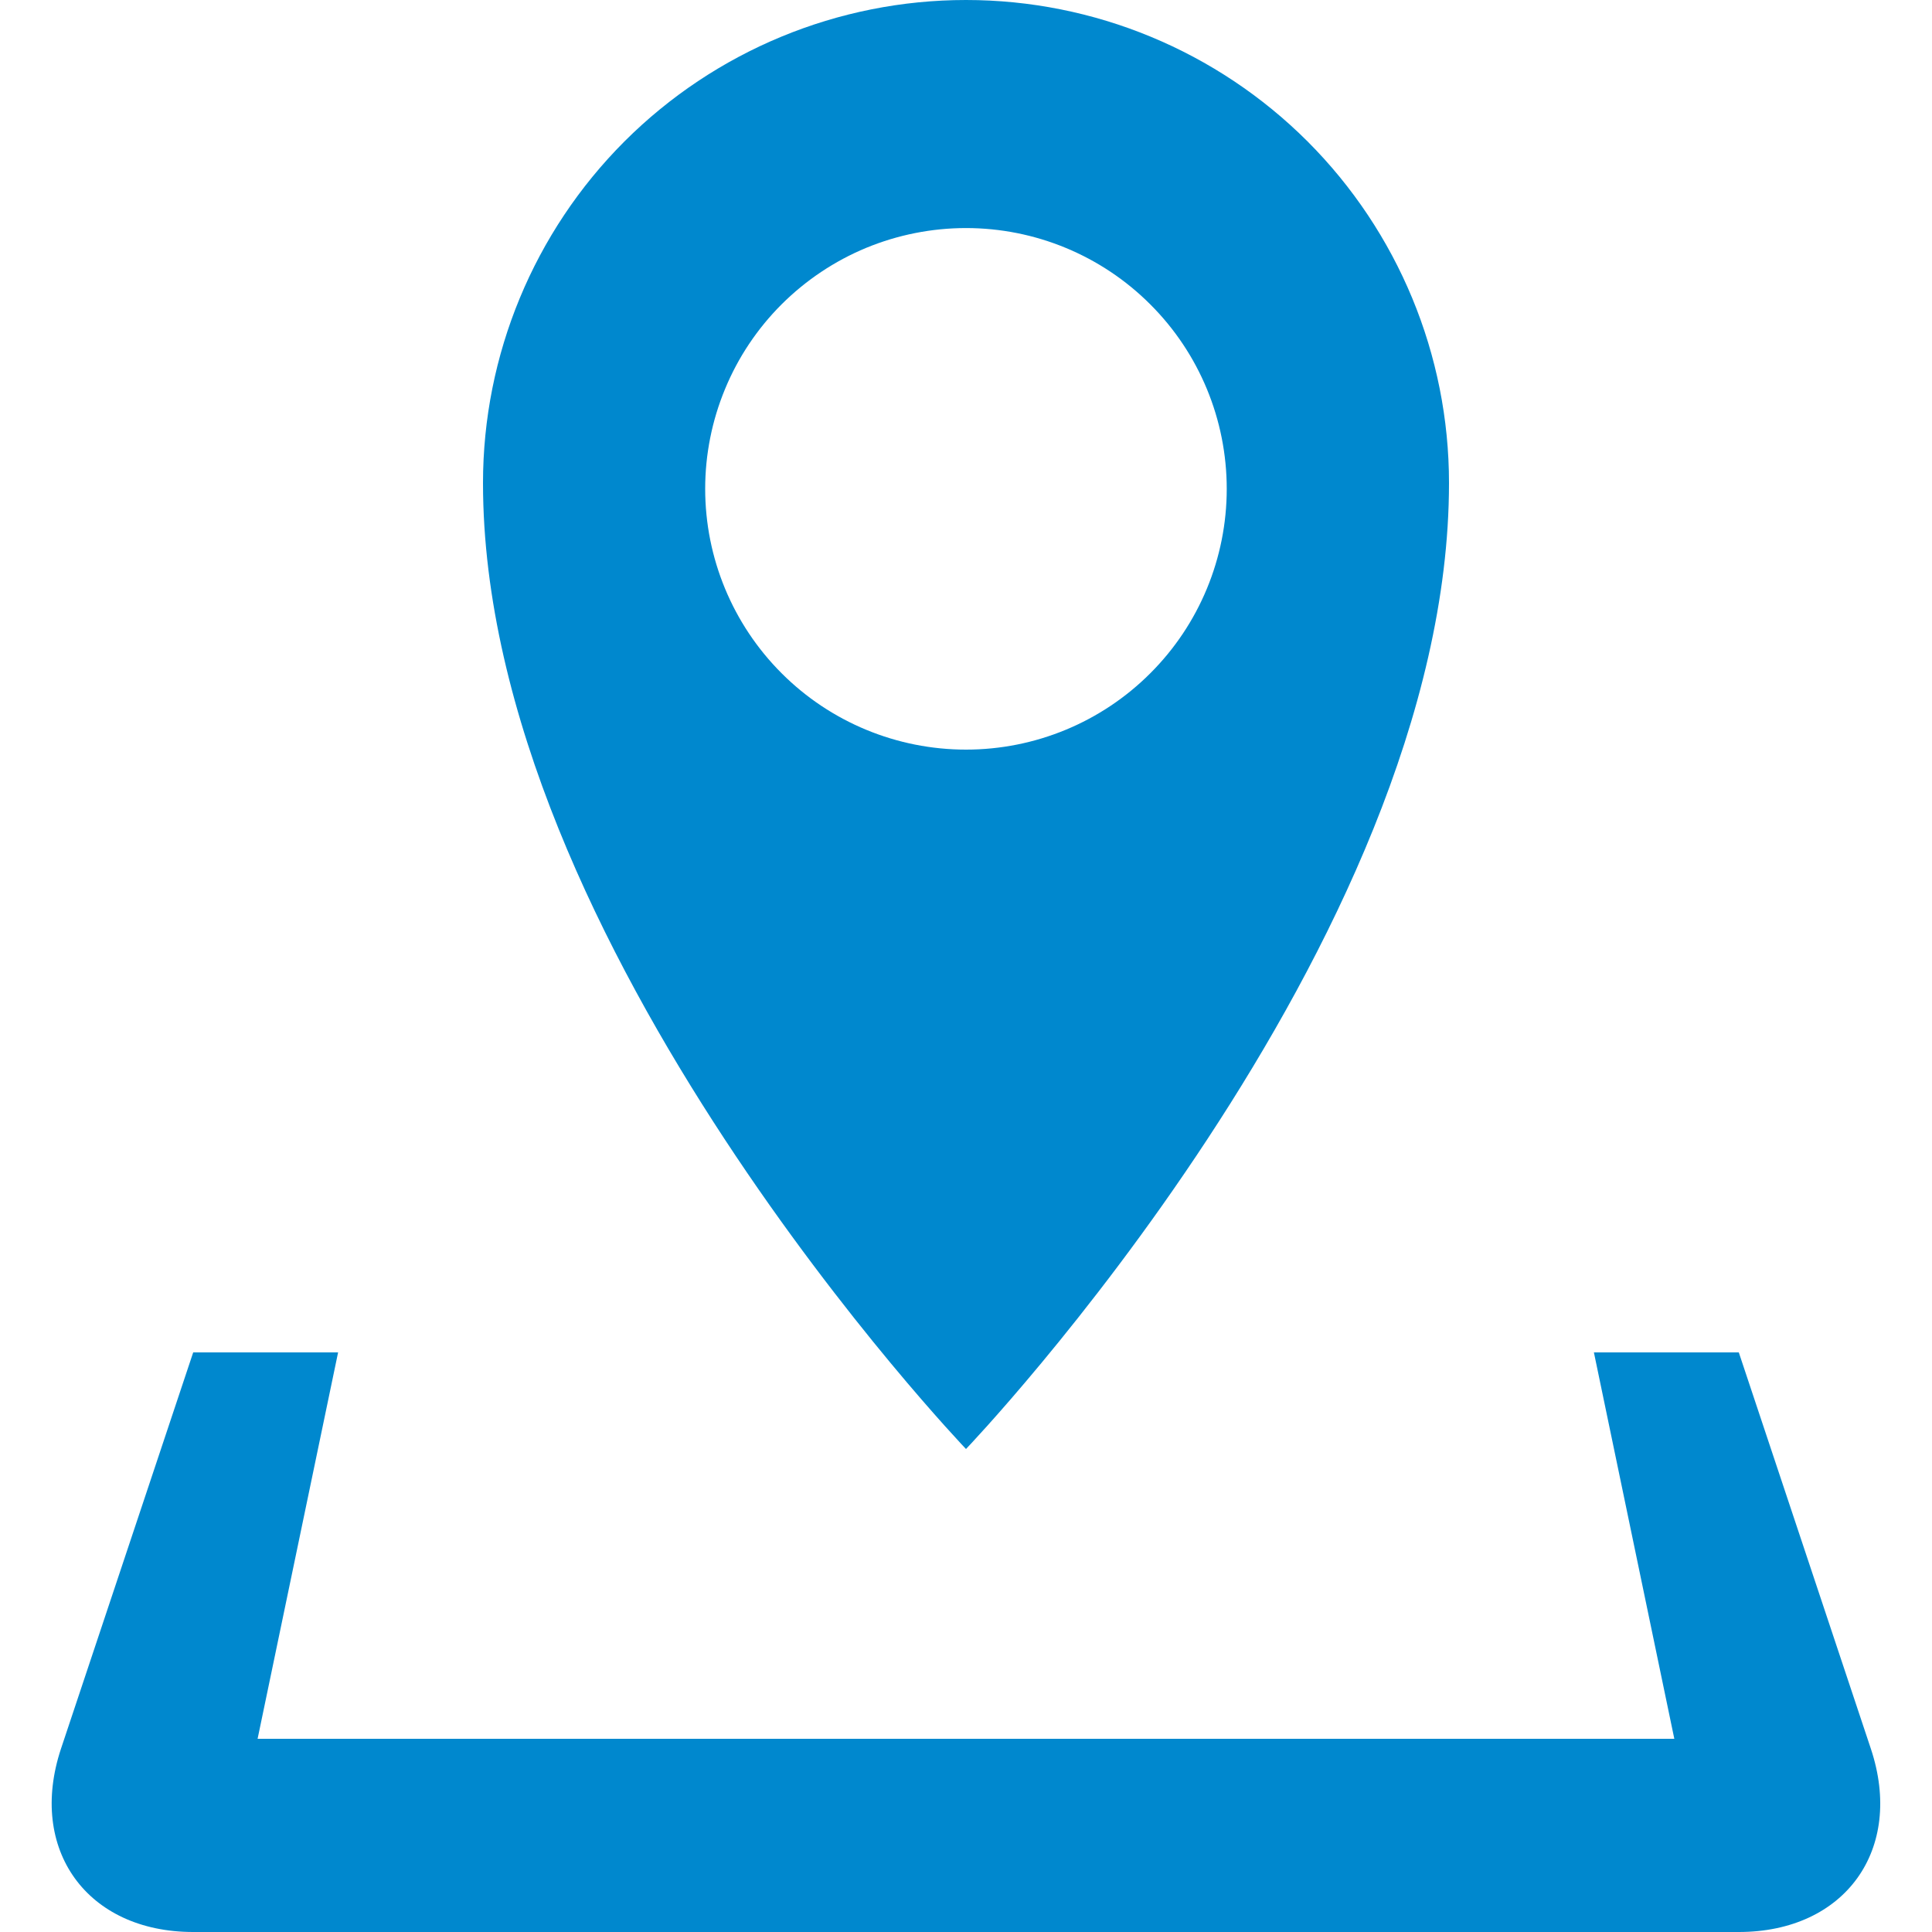 <svg width="24" height="24" viewBox="0 0 24 24" fill="none" xmlns="http://www.w3.org/2000/svg">
<path d="M23.24 21.722L21.6 16.8H19.8L20.799 21.6H3.2L4.2 16.8H2.4L0.758 21.722C0.342 22.975 1.08 24 2.4 24H21.6C22.92 24 23.658 22.975 23.24 21.722ZM18 6C18 4.409 17.368 2.883 16.243 1.757C15.117 0.632 13.591 0 12 0C10.409 0 8.883 0.632 7.757 1.757C6.632 2.883 6 4.409 6 6C6 11.73 12 18 12 18C12 18 18 11.73 18 6ZM8.76 6.072C8.76 5.647 8.844 5.225 9.007 4.832C9.169 4.439 9.408 4.082 9.709 3.781C10.01 3.481 10.367 3.242 10.76 3.079C11.153 2.917 11.575 2.833 12 2.833C12.859 2.833 13.683 3.174 14.29 3.782C14.898 4.389 15.239 5.213 15.239 6.073C15.239 6.932 14.898 7.756 14.29 8.363C13.683 8.971 12.859 9.312 12 9.312C11.141 9.312 10.316 8.971 9.709 8.363C9.101 7.755 8.76 6.931 8.76 6.072Z" fill="#0088CE"/>
</svg>
